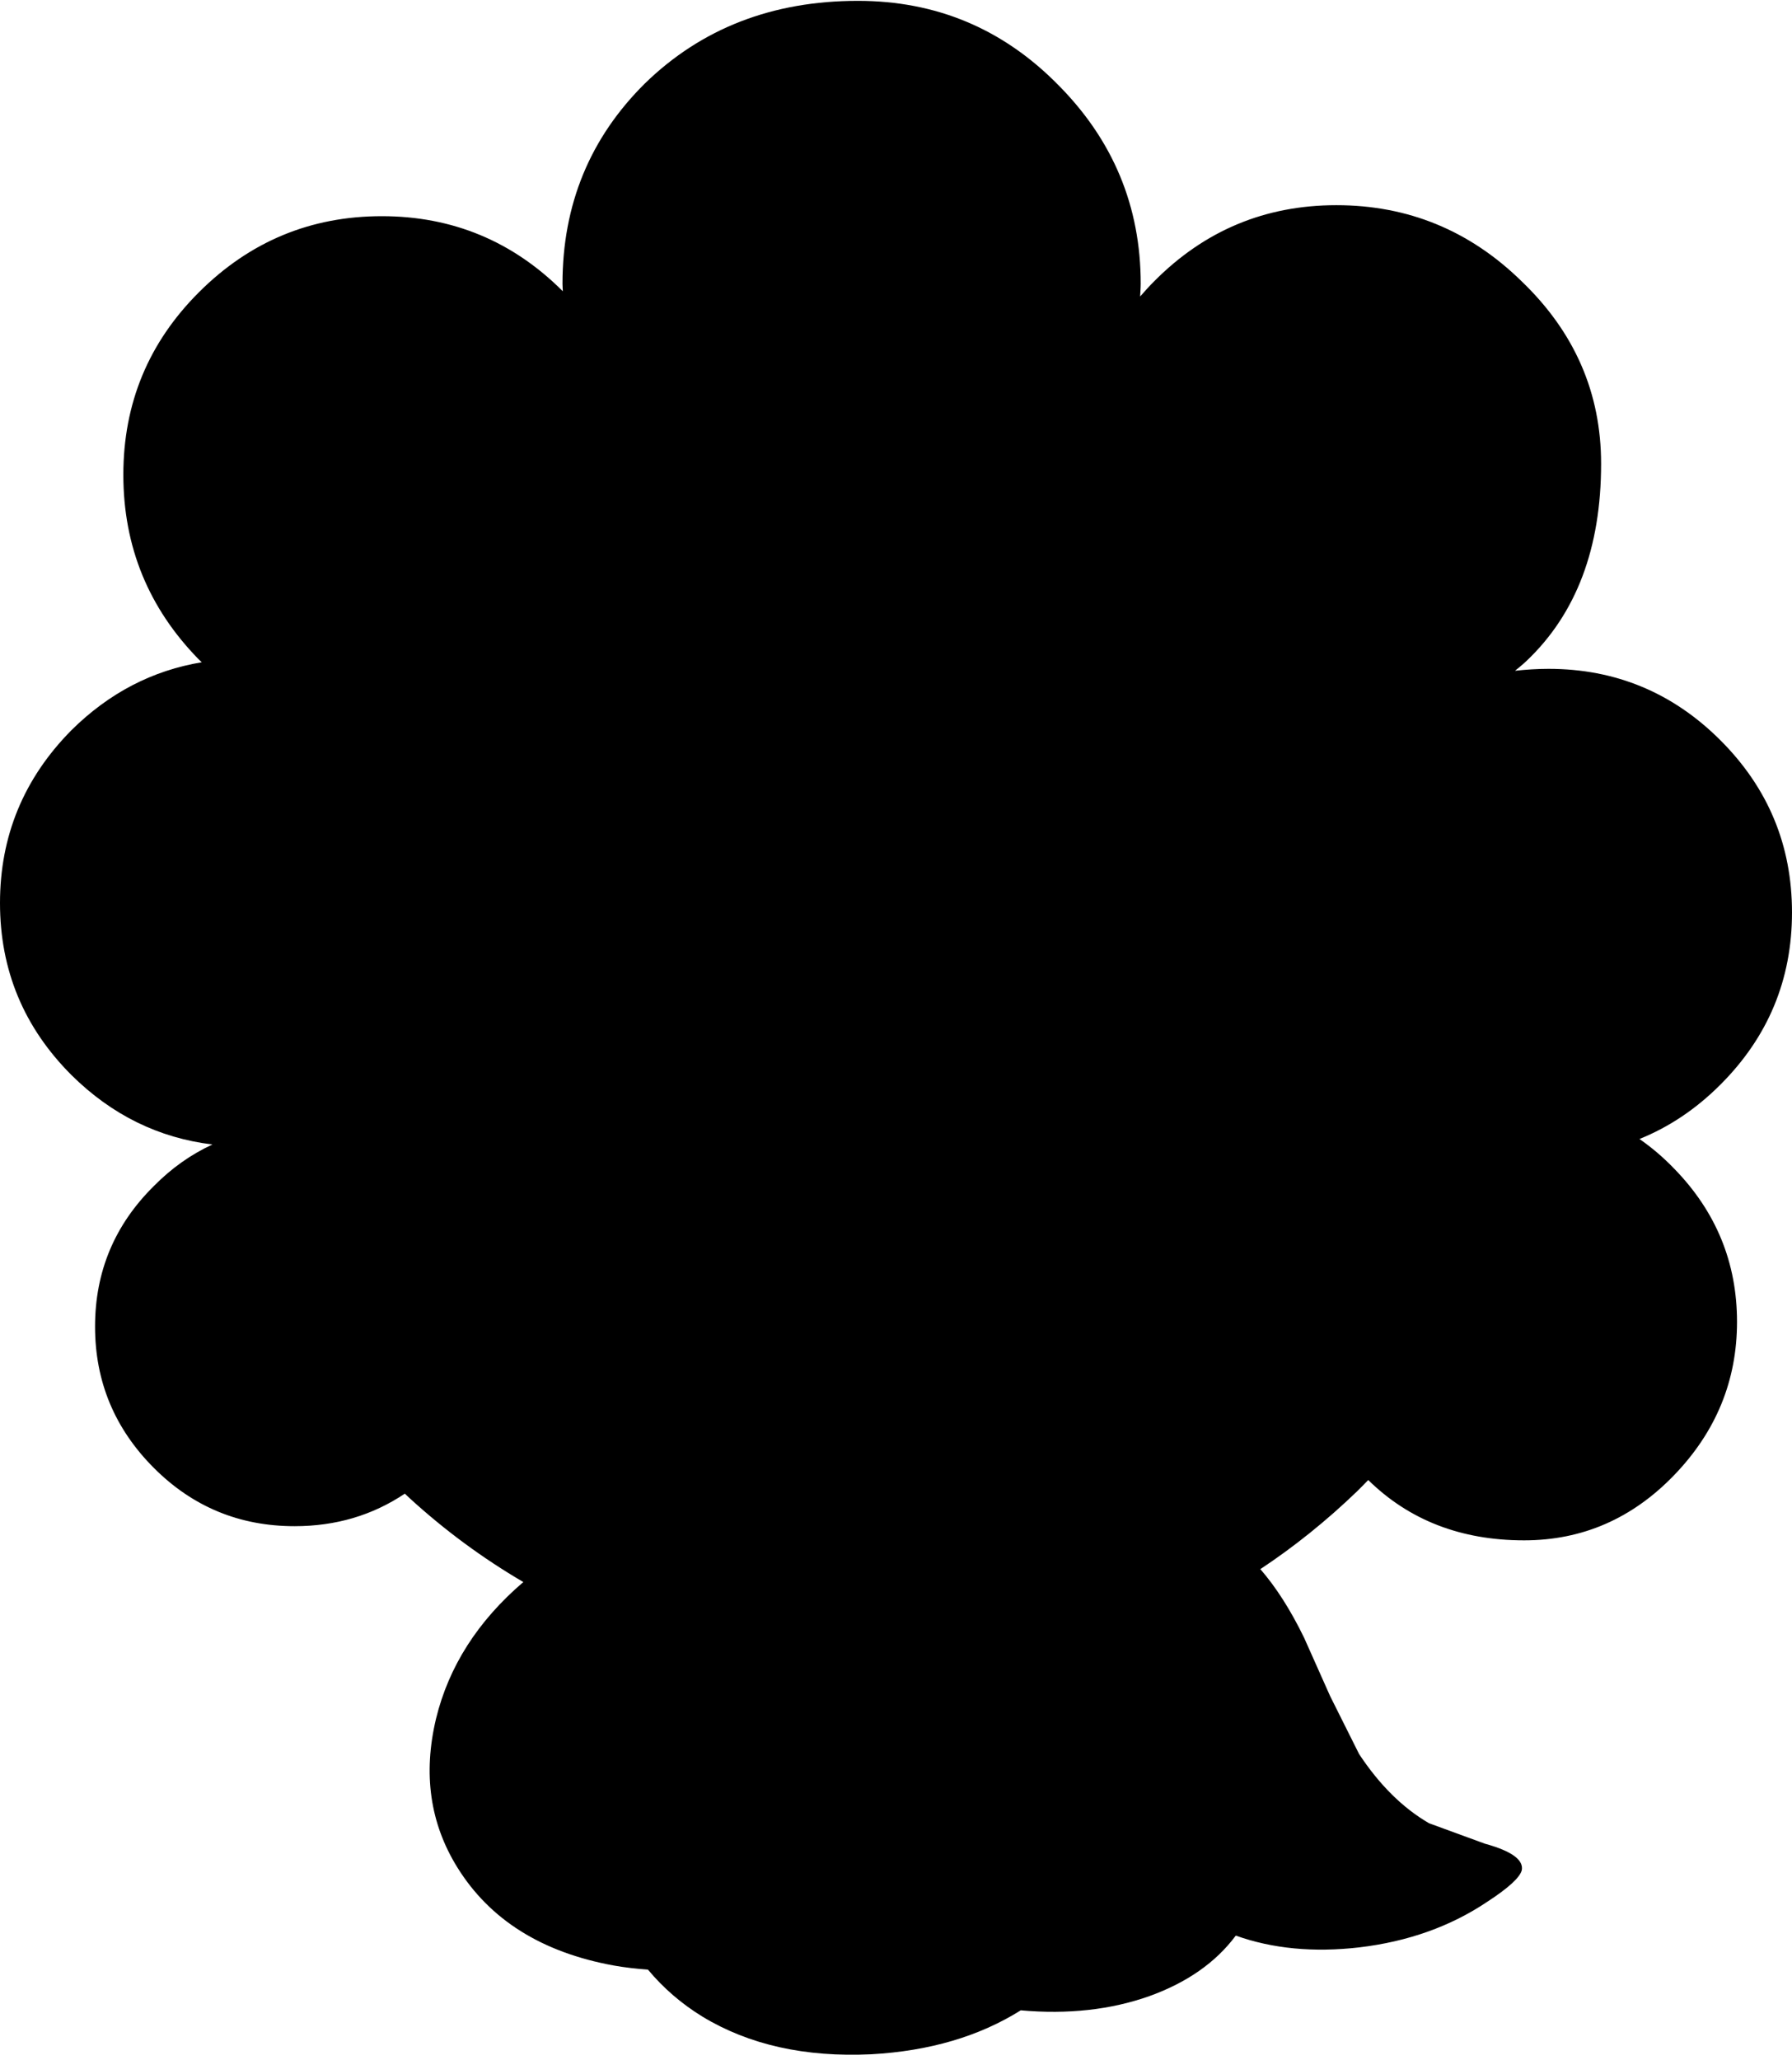<?xml version="1.0" encoding="utf-8"?>
<!-- Generator: Adobe Illustrator 16.0.0, SVG Export Plug-In . SVG Version: 6.00 Build 0)  -->
<!DOCTYPE svg PUBLIC "-//W3C//DTD SVG 1.1//EN" "http://www.w3.org/Graphics/SVG/1.1/DTD/svg11.dtd">
<svg version="1.1" id="图层_1" xmlns="http://www.w3.org/2000/svg" xmlns:xlink="http://www.w3.org/1999/xlink" x="0px" y="0px"
	 width="114px" height="131px" viewBox="0 0 114 131" enable-background="new 0 0 114 131" xml:space="preserve">
<path d="M104.297,72.436c1.88-0.757,3.6-1.906,5.155-3.462c3.032-3.032,4.548-6.681,4.548-10.945s-1.516-7.913-4.548-10.945
	c-3.032-3.032-6.681-4.548-10.945-4.548c-0.731,0-1.435,0.049-2.125,0.123c0.244-0.205,0.494-0.401,0.726-0.623
	c3.165-2.999,4.748-7.18,4.748-12.544c0-4.498-1.683-8.363-5.048-11.595c-3.299-3.232-7.23-4.848-11.795-4.848
	c-4.531,0-8.396,1.616-11.595,4.848c-0.315,0.312-0.602,0.636-0.887,0.96c0.011-0.271,0.037-0.536,0.037-0.811
	c0-4.931-1.766-9.163-5.298-12.694c-3.499-3.532-7.729-5.298-12.694-5.298c-5.431,0-9.946,1.749-13.544,5.248
	c-3.499,3.465-5.248,7.713-5.248,12.745c0,0.163,0.017,0.316,0.021,0.477c-3.184-3.18-7.021-4.775-11.515-4.775
	c-4.532,0-8.413,1.616-11.645,4.848c-3.199,3.198-4.798,7.063-4.798,11.595c0,4.564,1.599,8.479,4.798,11.745
	c0.063,0.064,0.129,0.118,0.191,0.181c-3.127,0.518-5.893,1.948-8.288,4.317C1.516,49.499,0,53.164,0,57.429
	c0,4.265,1.516,7.913,4.548,10.944c2.566,2.539,5.559,4,8.966,4.413c-1.346,0.621-2.589,1.49-3.718,2.635
	c-2.499,2.466-3.749,5.447-3.749,8.946c0,3.498,1.25,6.496,3.749,8.996c2.465,2.465,5.447,3.697,8.946,3.697
	c2.618,0,4.955-0.69,7.013-2.07c0.097,0.09,0.187,0.183,0.284,0.271c2.266,2.073,4.687,3.85,7.253,5.352
	c-2.891,2.473-4.744,5.369-5.554,8.692c-0.833,3.499-0.383,6.647,1.35,9.446c2.065,3.332,5.381,5.414,9.945,6.247
	c0.723,0.13,1.453,0.21,2.187,0.263c0.971,1.166,2.122,2.164,3.46,2.986c2.966,1.799,6.547,2.598,10.746,2.398
	c3.701-0.206,6.869-1.139,9.509-2.794c2.989,0.265,5.72-0.031,8.184-0.904c2.399-0.866,4.231-2.149,5.497-3.849
	c2.332,0.833,4.948,1.083,7.847,0.75c3.099-0.367,5.814-1.333,8.146-2.898c1.333-0.867,2.065-1.533,2.199-2
	c0.134-0.666-0.649-1.232-2.349-1.699l-3.549-1.299c-1.666-0.967-3.148-2.433-4.448-4.398l-1.849-3.698l-1.65-3.698
	c-0.865-1.778-1.795-3.228-2.785-4.366c2.146-1.421,4.193-3.061,6.135-4.93c0.251-0.242,0.486-0.491,0.729-0.737
	c2.599,2.55,5.899,3.836,9.915,3.836c3.699,0,6.881-1.383,9.547-4.148c2.665-2.766,3.998-6.014,3.998-9.746
	c0-3.765-1.333-7.014-3.998-9.745C105.805,73.596,105.067,72.971,104.297,72.436z"/>
</svg>
